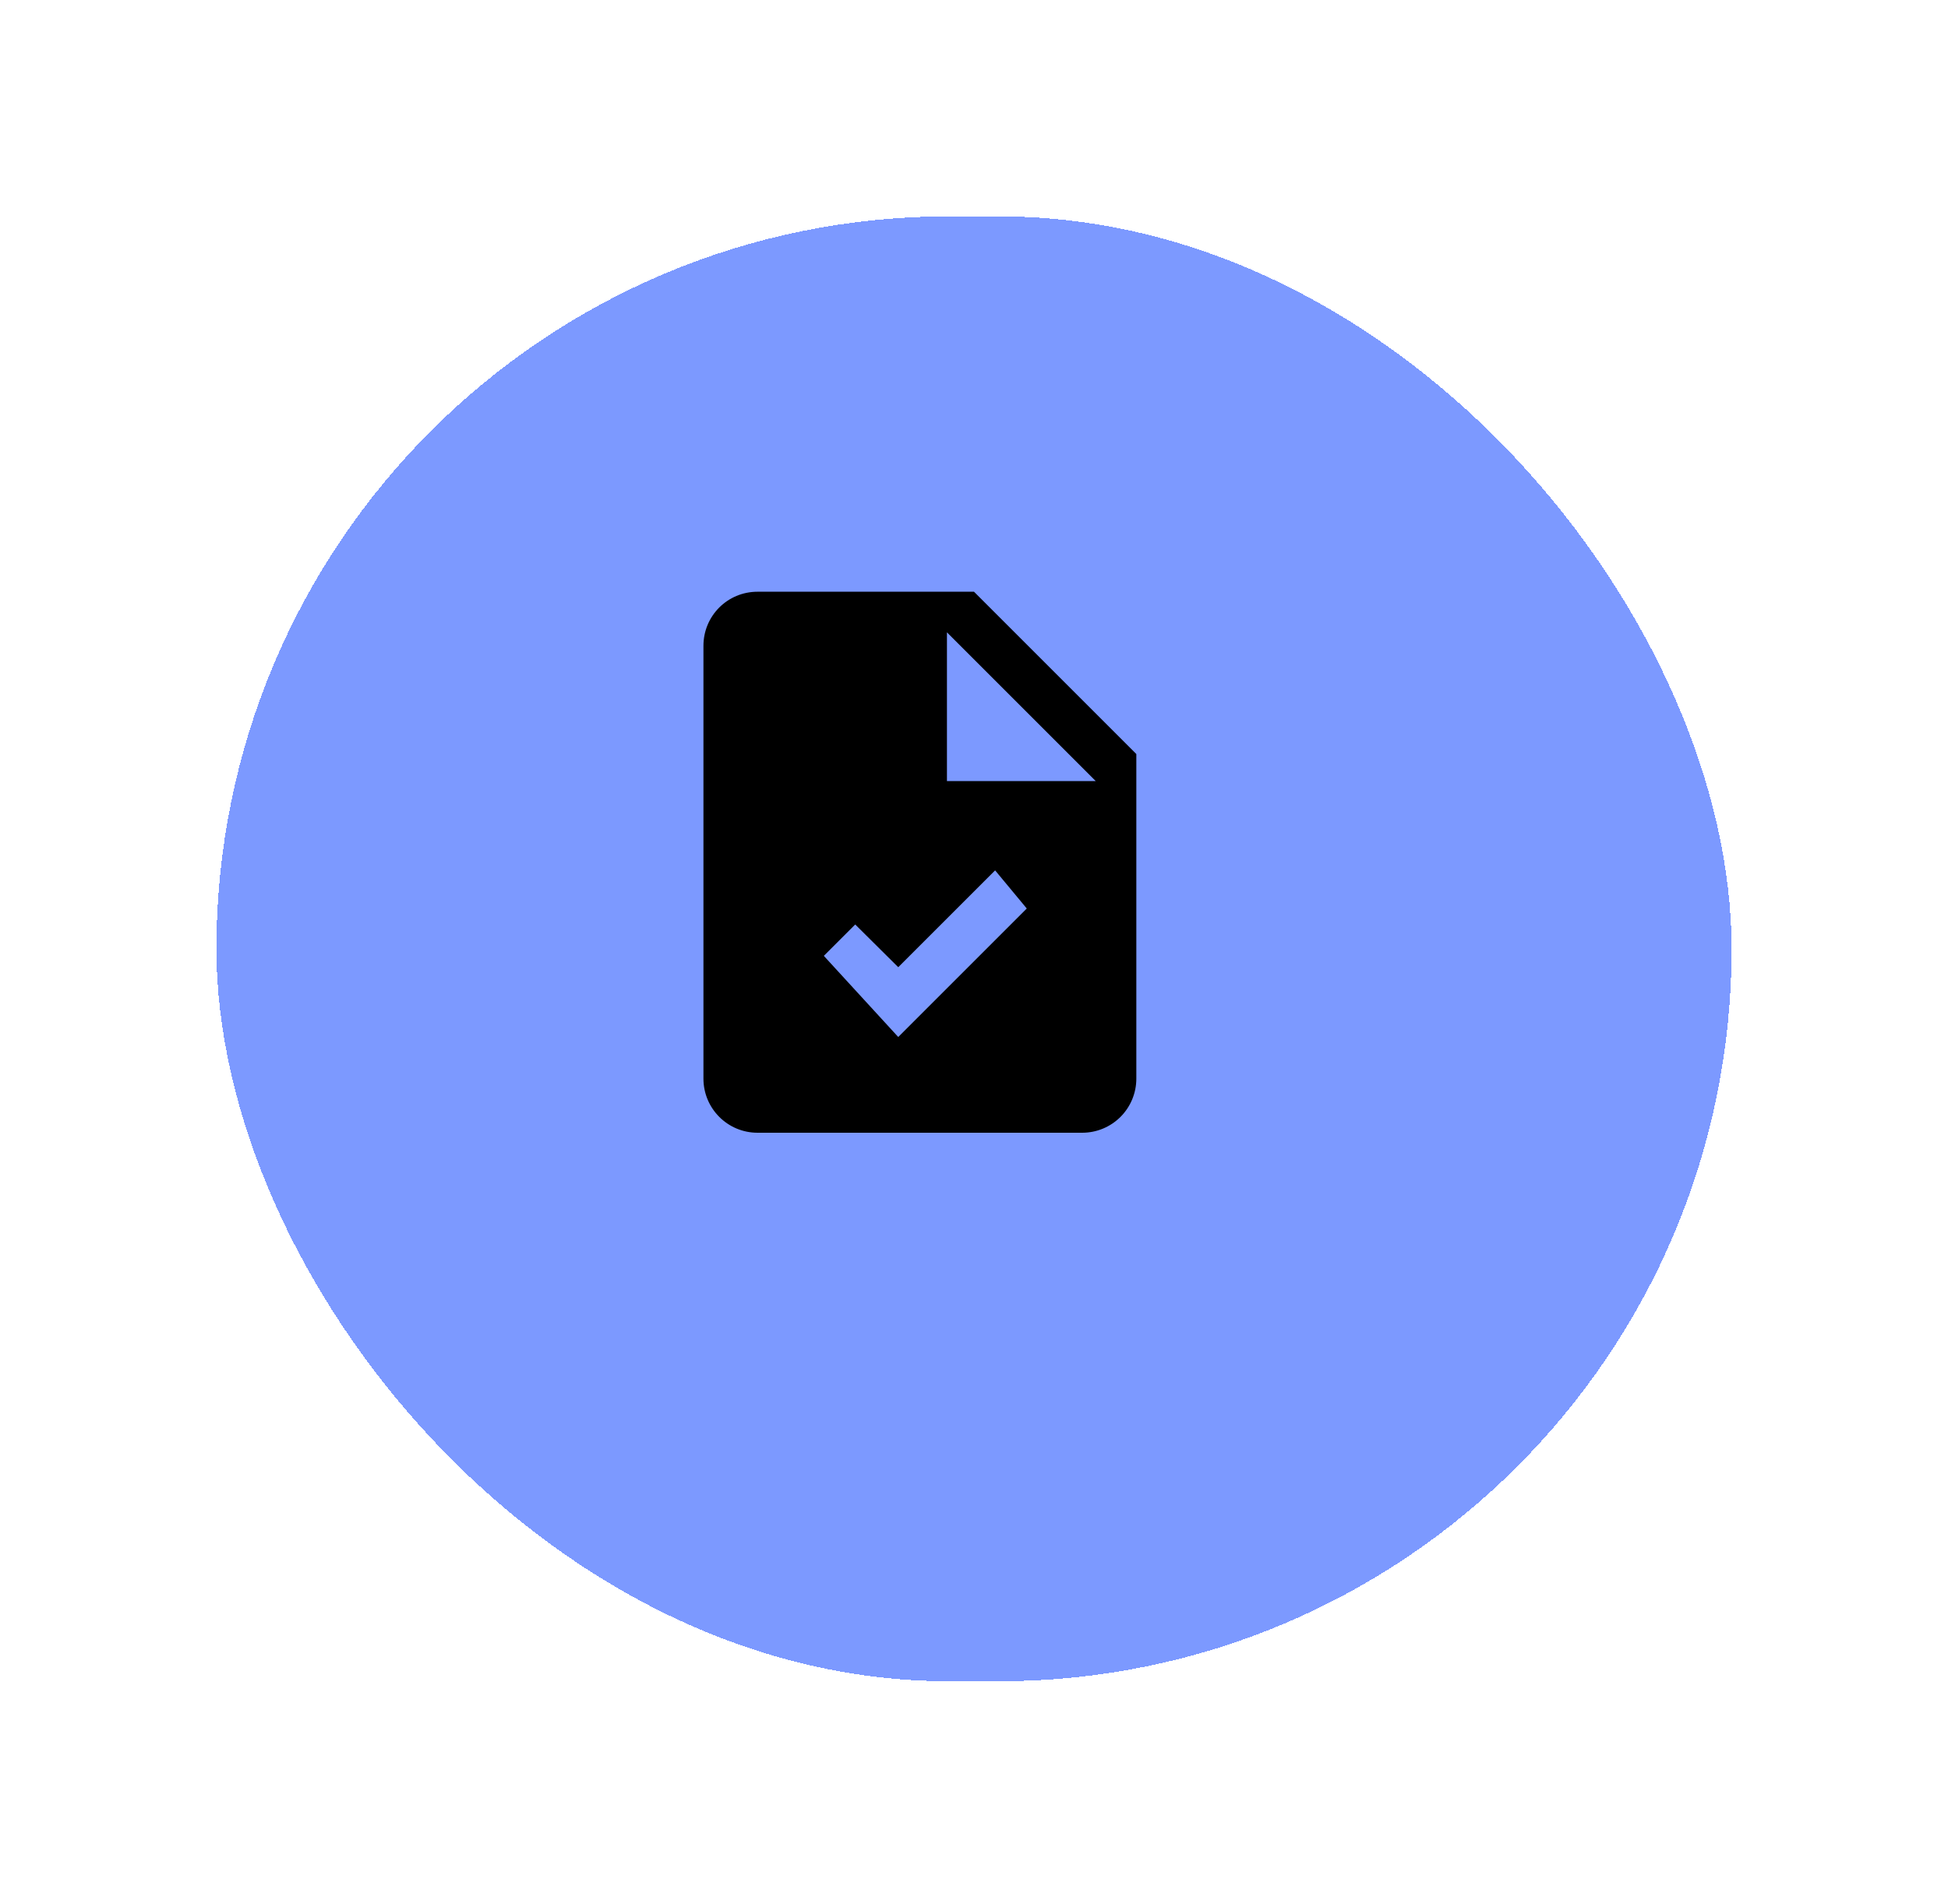 <svg width="45" height="44" viewBox="0 0 45 44" fill="none" xmlns="http://www.w3.org/2000/svg">
<g filter="url(#filter0_d_4745_38590)">
<rect x="3" y="3" width="35" height="33.845" rx="16.922" fill="#5B80FF" fill-opacity="0.8" shape-rendering="crispEdges"/>
</g>
<path d="M21.875 18.047H25.312L21.875 14.61V18.047ZM17.5 13.672H22.5L26.25 17.422V24.922C26.25 25.254 26.118 25.572 25.884 25.806C25.649 26.041 25.331 26.172 25 26.172H17.5C16.806 26.172 16.25 25.61 16.25 24.922V14.922C16.25 14.229 16.806 13.672 17.5 13.672ZM20.75 23.96L23.719 20.991L22.988 20.11L20.75 22.347L19.756 21.36L19.031 22.085L20.75 23.96Z" fill="black"/>
<defs>
<filter id="filter0_d_4745_38590" x="0" y="0" width="45" height="43.845" filterUnits="userSpaceOnUse" color-interpolation-filters="sRGB">
<feFlood flood-opacity="0" result="BackgroundImageFix"/>
<feColorMatrix in="SourceAlpha" type="matrix" values="0 0 0 0 0 0 0 0 0 0 0 0 0 0 0 0 0 0 127 0" result="hardAlpha"/>
<feMorphology radius="1" operator="dilate" in="SourceAlpha" result="effect1_dropShadow_4745_38590"/>
<feOffset dx="2" dy="2"/>
<feGaussianBlur stdDeviation="2"/>
<feComposite in2="hardAlpha" operator="out"/>
<feColorMatrix type="matrix" values="0 0 0 0 0 0 0 0 0 0 0 0 0 0 0 0 0 0 0.1 0"/>
<feBlend mode="normal" in2="BackgroundImageFix" result="effect1_dropShadow_4745_38590"/>
<feBlend mode="normal" in="SourceGraphic" in2="effect1_dropShadow_4745_38590" result="shape"/>
</filter>
</defs>
</svg>
